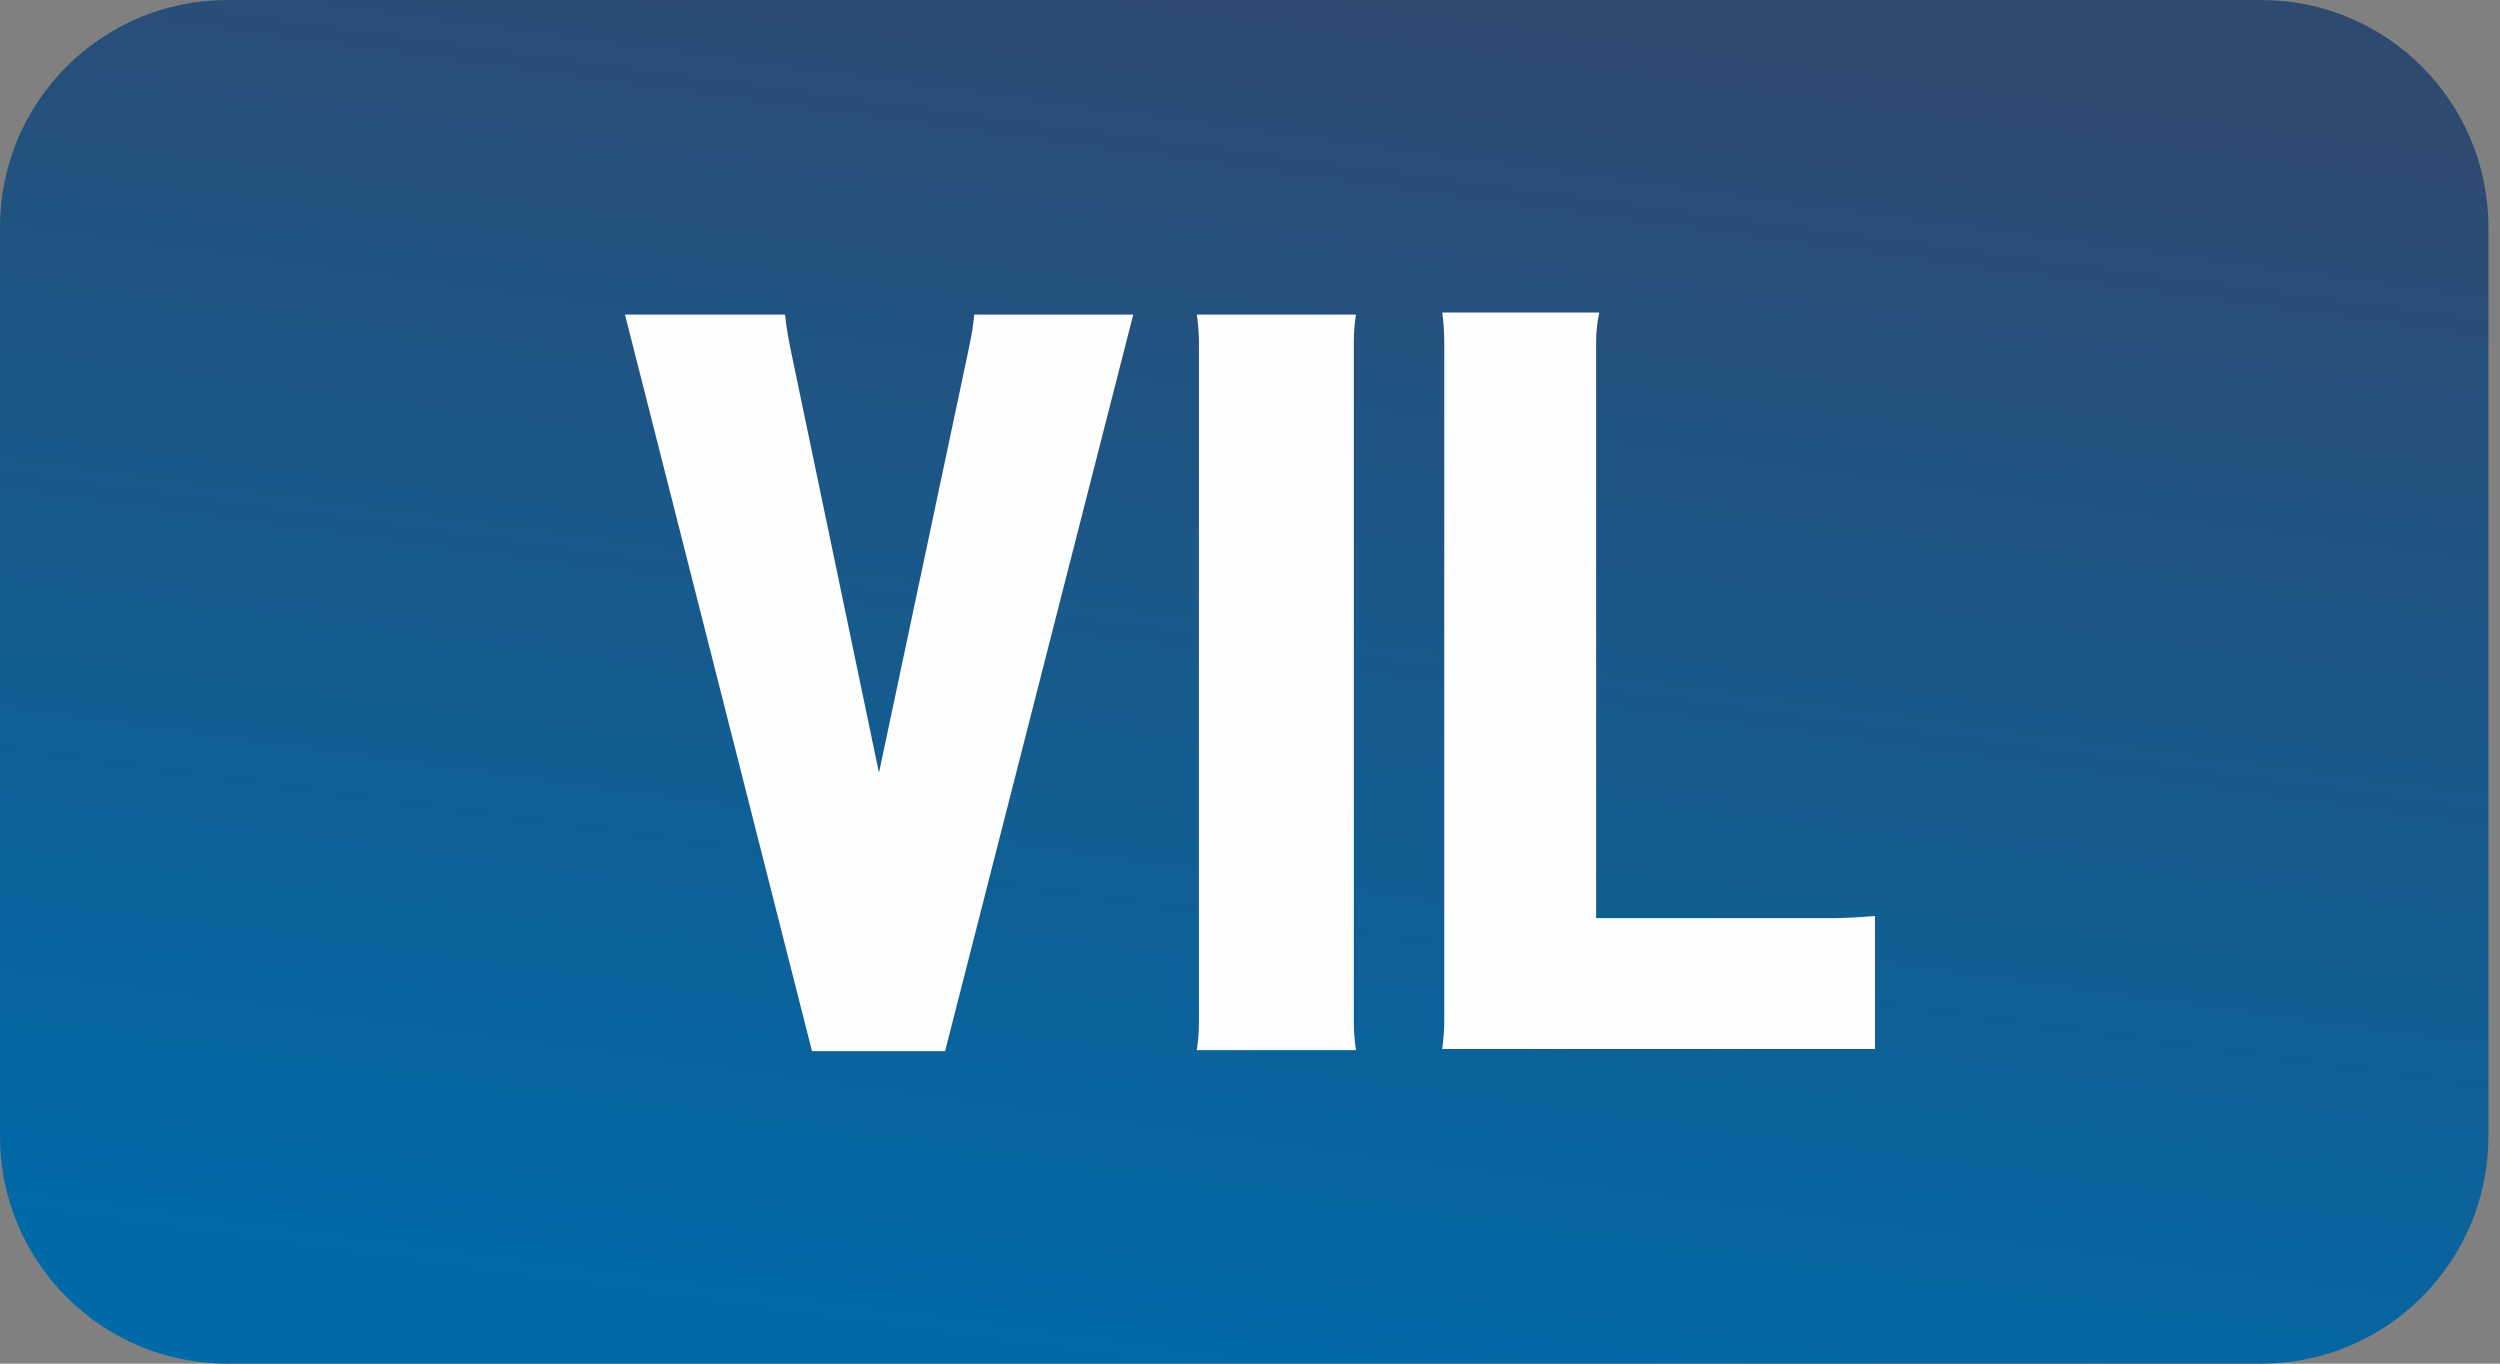 <svg width="88" height="48" viewBox="0 0 88 48" fill="none" xmlns="http://www.w3.org/2000/svg">
<rect x="0" y="0" width="88" height="48" fill="#808080" stroke="none"/>
<path fill-rule="evenodd" clip-rule="evenodd" d="M0 8C0 3.582 3.582 0 8 0H79.592C84.01 0 87.592 3.582 87.592 8V40C87.592 44.418 84.01 48 79.592 48H8C3.582 48 0 44.418 0 40V8Z" fill="url(#paint0_linear_2319_88)"/>
<path d="M39.89 11.075L33.267 37H28.582L22 11.075H27.634C27.659 11.362 27.72 11.753 27.821 12.261L30.94 27.202L34.104 12.261C34.206 11.778 34.267 11.387 34.292 11.075H39.89ZM66 36.925H50.767C50.813 36.563 50.838 36.242 50.838 35.955V12.08C50.838 11.693 50.813 11.336 50.767 11H56.294C56.218 11.362 56.183 11.708 56.183 12.045V32.319H64.433C64.874 32.319 65.397 32.294 66 32.244V36.925ZM47.73 36.965H42.126C42.177 36.648 42.202 36.322 42.202 35.986V12.08C42.202 11.718 42.177 11.387 42.126 11.075H47.73C47.679 11.387 47.654 11.718 47.654 12.08V35.986C47.654 36.297 47.679 36.623 47.73 36.965Z" fill="#FEFEFE"/>
<defs>
<linearGradient id="paint0_linear_2319_88" x1="33.245" y1="47.291" x2="39.85" y2="-1.266" gradientUnits="userSpaceOnUse">
<stop stop-color="#006AA8"/>
<stop offset="1" stop-color="#2E4A71"/>
</linearGradient>
</defs>
</svg>
